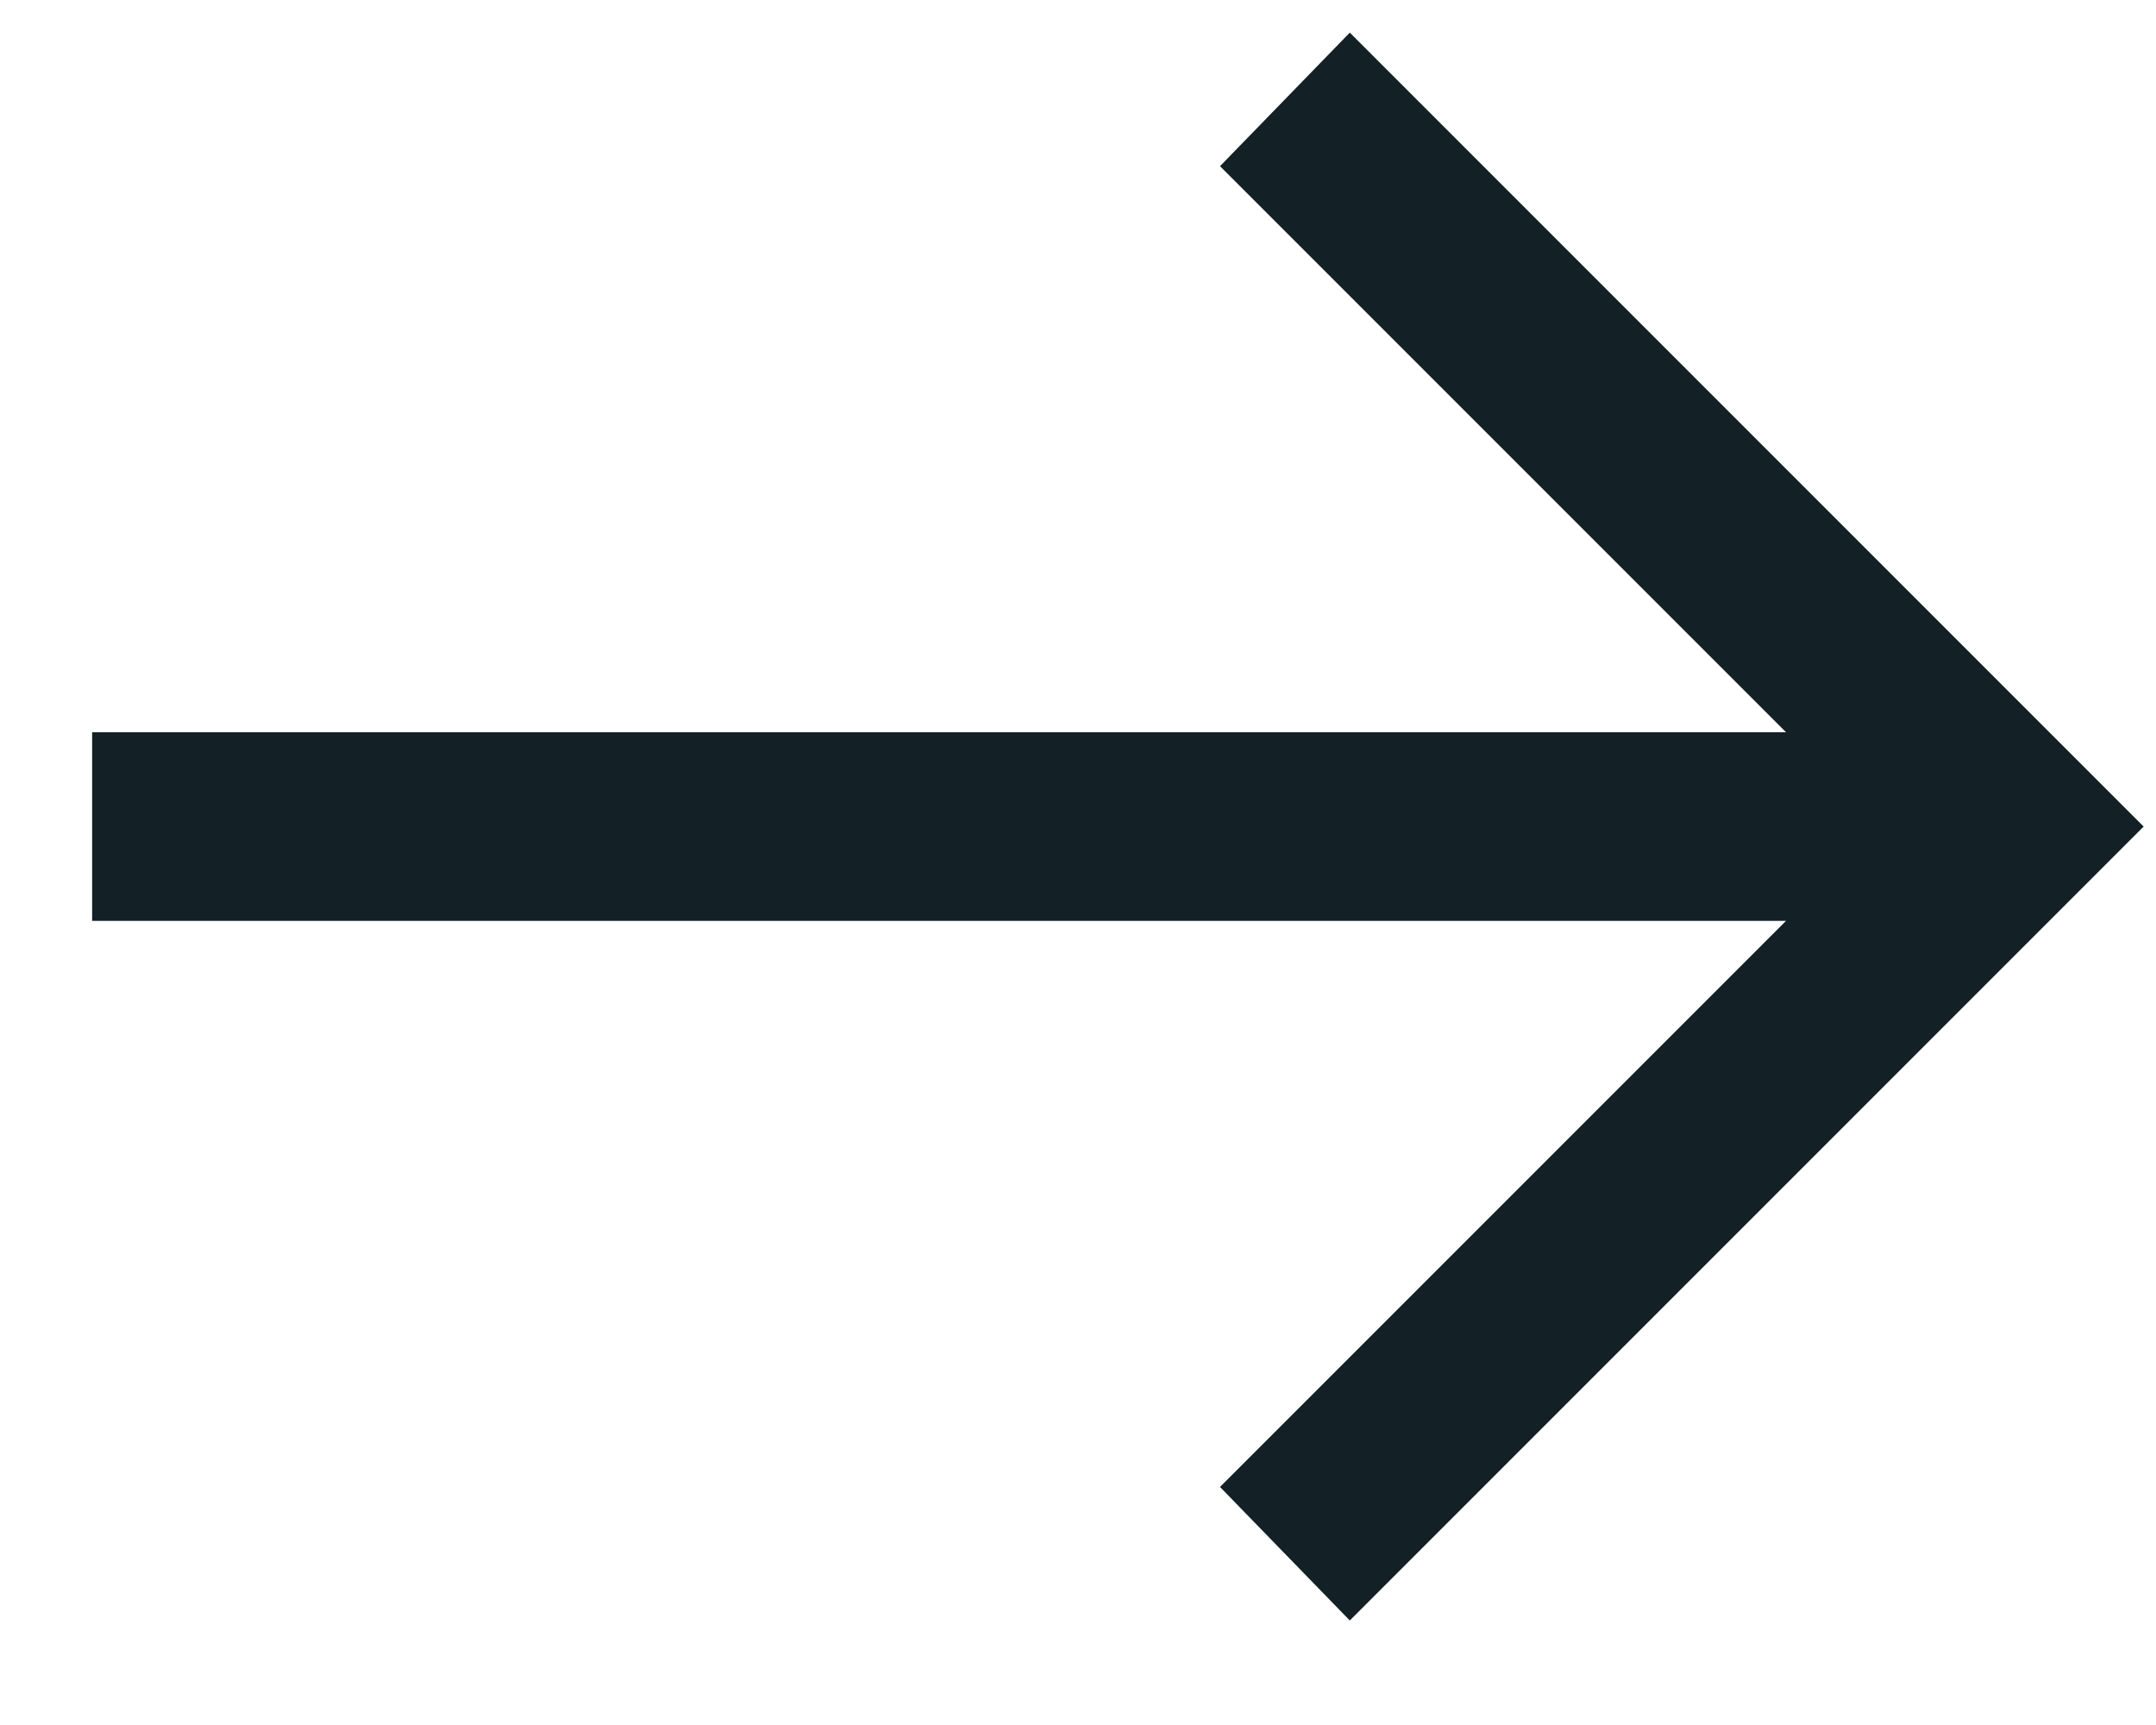 <svg width="15" height="12" viewBox="0 0 15 12" fill="none" xmlns="http://www.w3.org/2000/svg">
<path d="M14.449 6.215L9.855 10.809L9.391 11.273L8.488 10.344L8.953 9.879L12.426 6.406H0.641V5.094H12.426L8.953 1.621L8.488 1.156L9.391 0.227L9.855 0.691L14.449 5.285L14.914 5.75L14.449 6.215Z" fill="#132025"/>
</svg>
